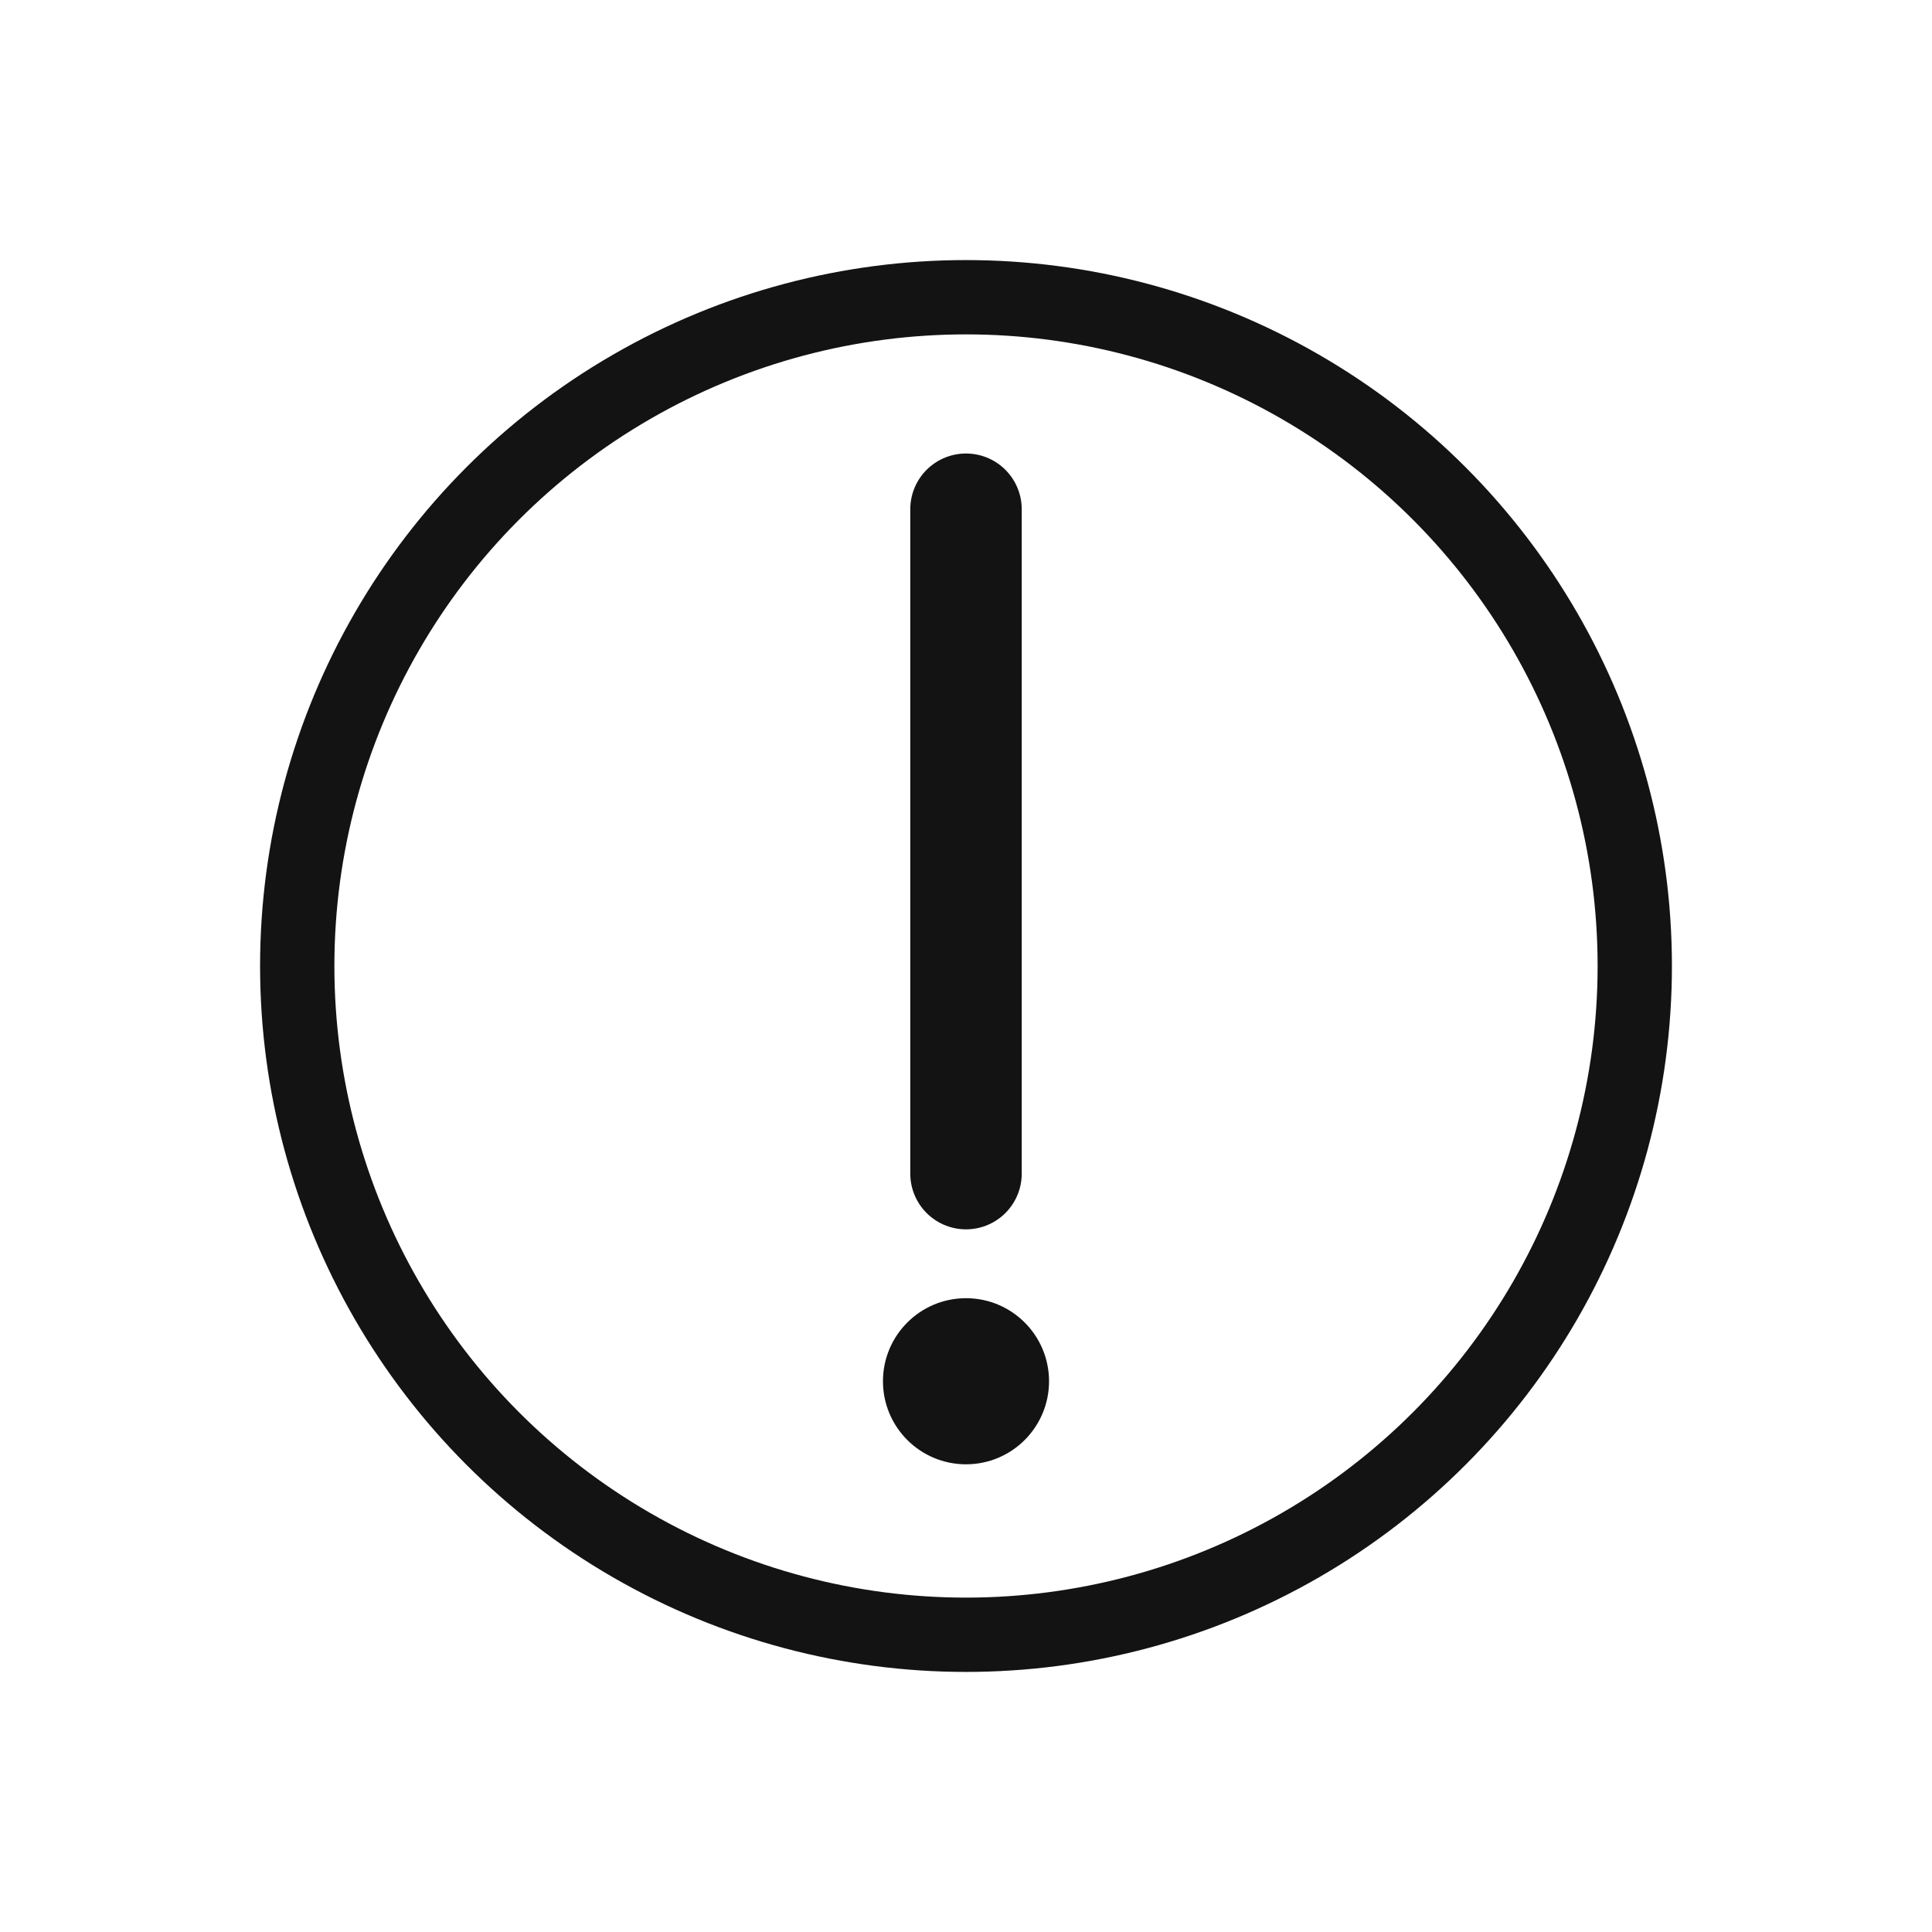 <svg width="52" height="52" viewBox="0 0 52 52" fill="none" xmlns="http://www.w3.org/2000/svg">
<circle cx="26" cy="26" r="18" stroke="#131313" stroke-width="2"/>
<path d="M26 13.706L26 31.588" stroke="#131313" stroke-width="3" stroke-linecap="round"/>
<path d="M27.735 37.177C27.735 38.135 26.958 38.912 26 38.912C25.042 38.912 24.265 38.135 24.265 37.177C24.265 36.218 25.042 35.441 26 35.441C26.958 35.441 27.735 36.218 27.735 37.177Z" fill="#131313" stroke="#131313"/>
</svg>
